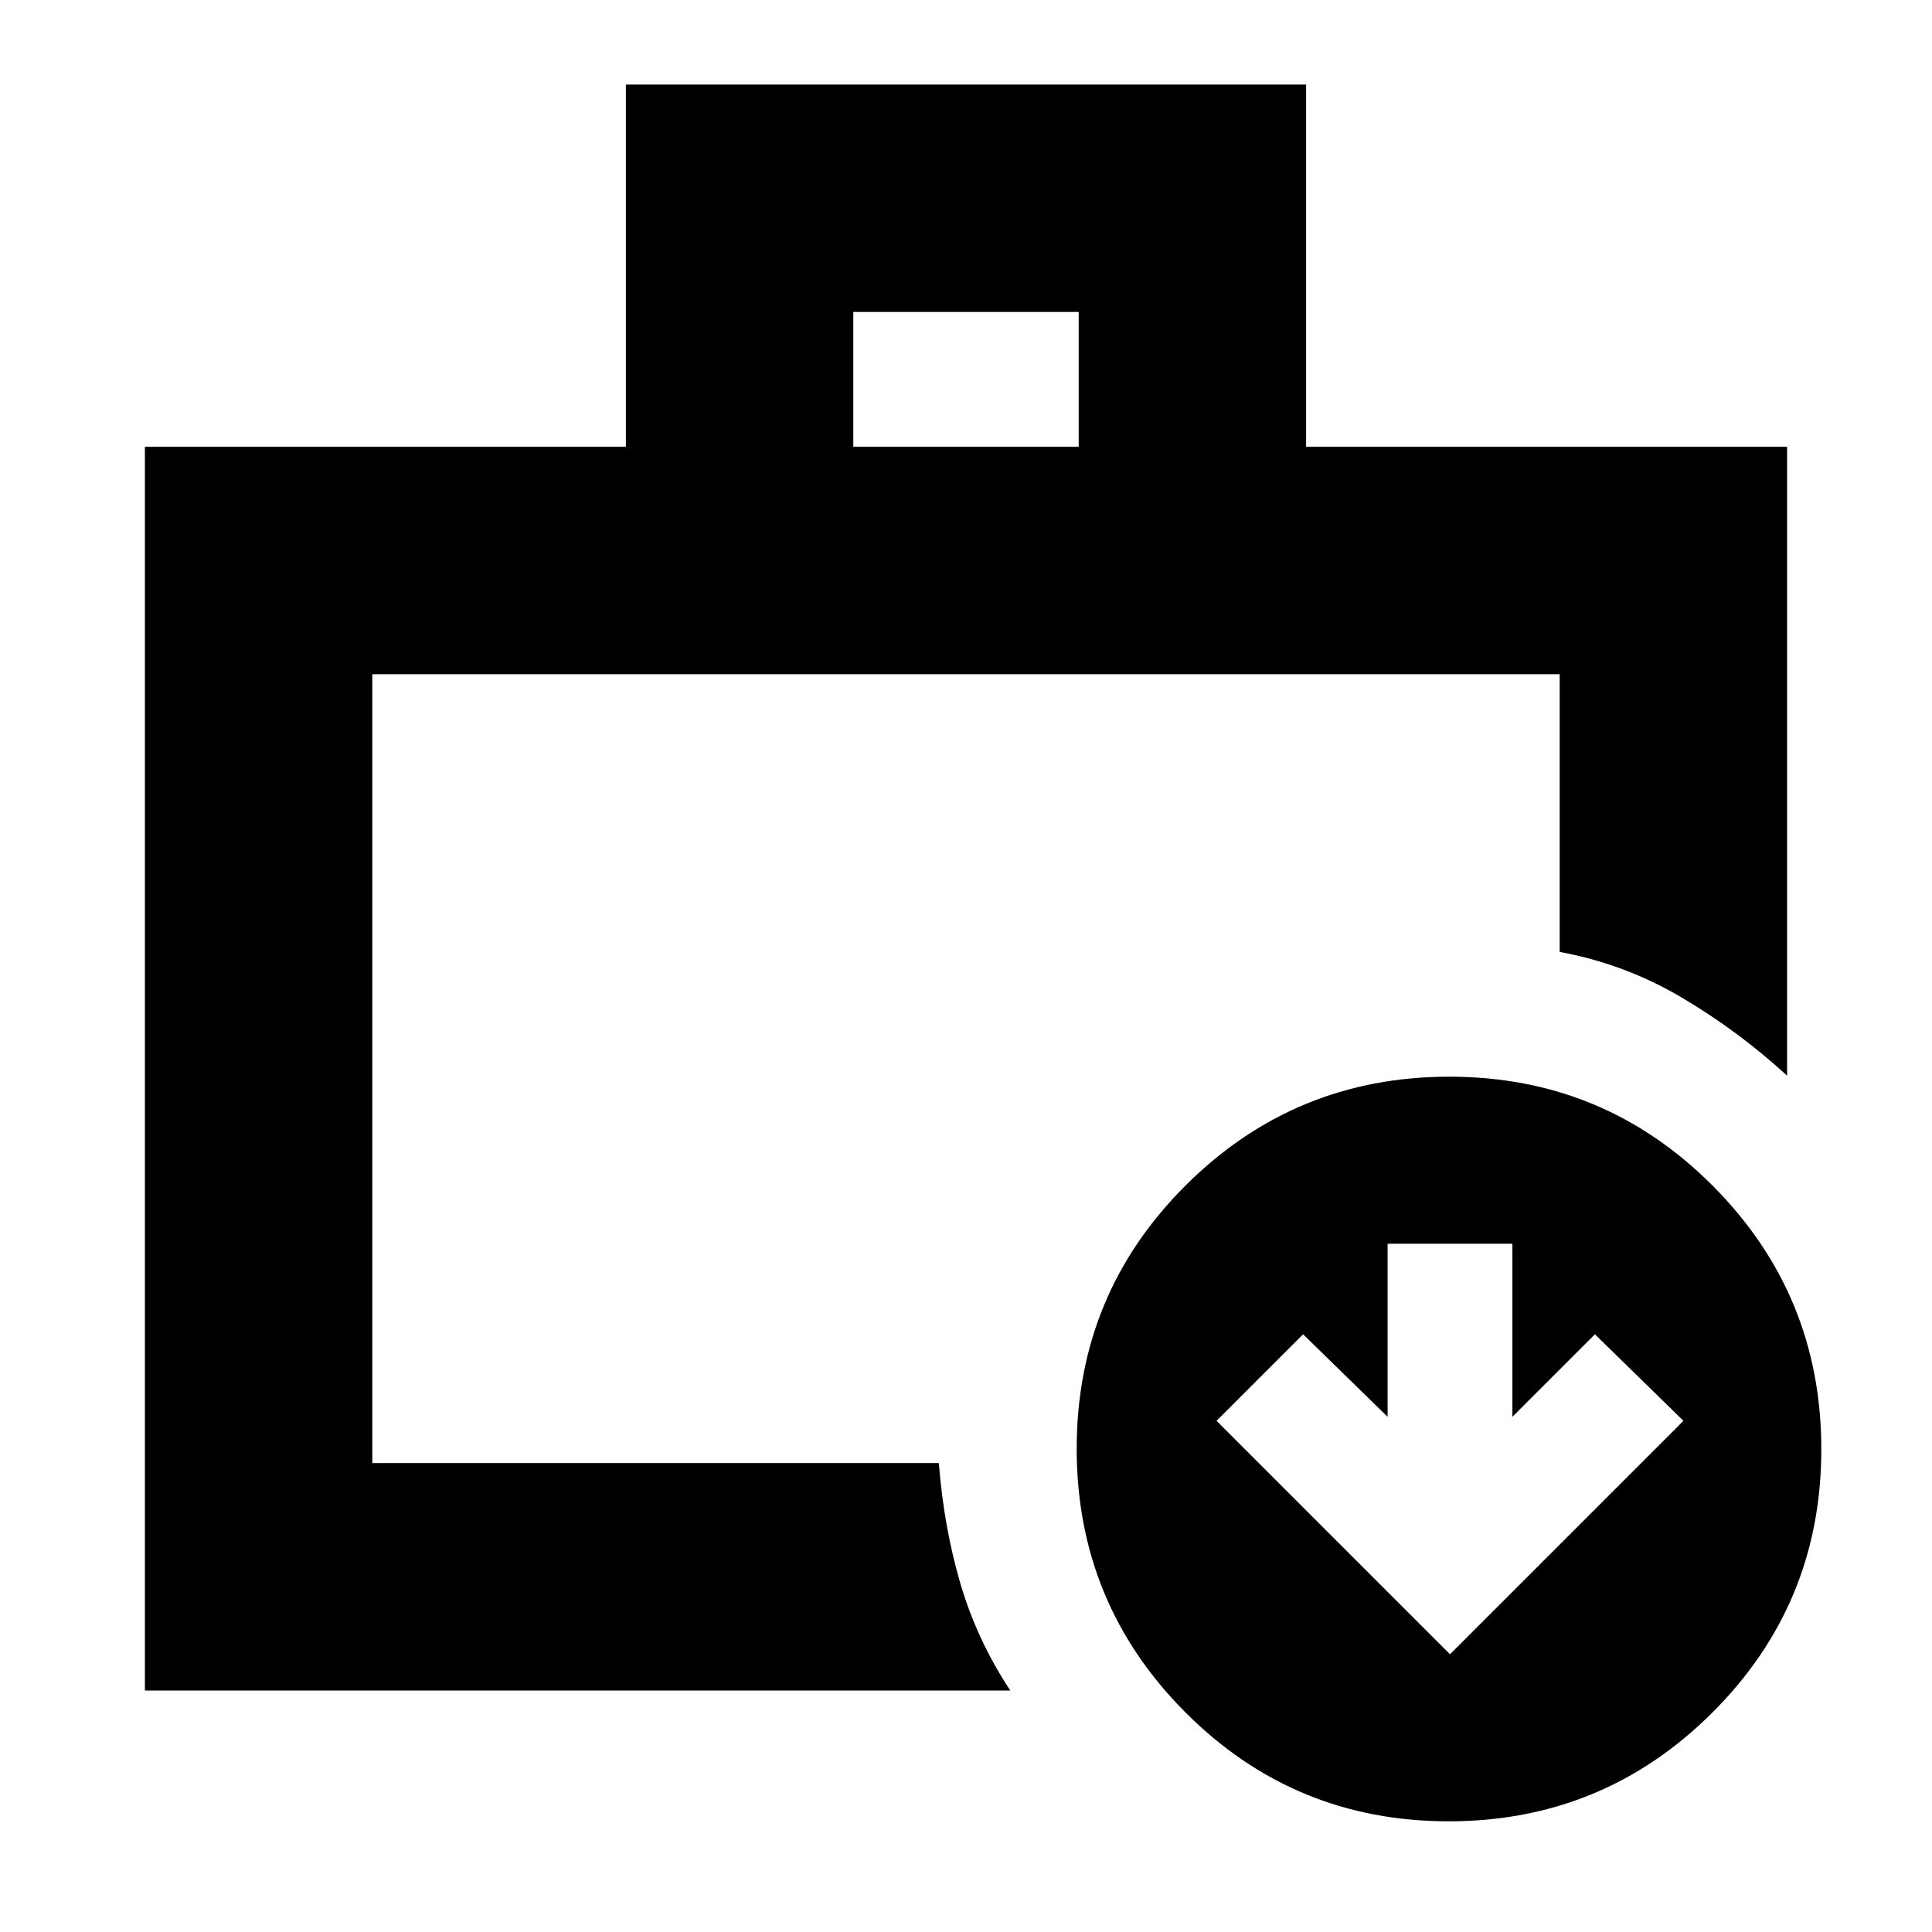 <svg xmlns="http://www.w3.org/2000/svg" height="20" viewBox="0 -960 960 960" width="20"><path d="M185-233v-3 3-392 392ZM72-120v-618h239v-180h338v180h239v312.5q-23.91-21.98-52.21-38.74Q807.5-481 775-487v-138H185v392h281.5q2.5 31.93 10.75 59.97Q485.5-145 502-120H72Zm352-618h112v-67H424v67ZM719.84-55Q643-55 589-109.16t-54-131Q535-317 589.16-371t131-54Q797-425 851-370.84t54 131Q905-163 850.84-109t-131 54Zm.66-83 116-116-44-43-41 41v-86h-62v86l-42-41-43 43 116 116Z"/></svg>